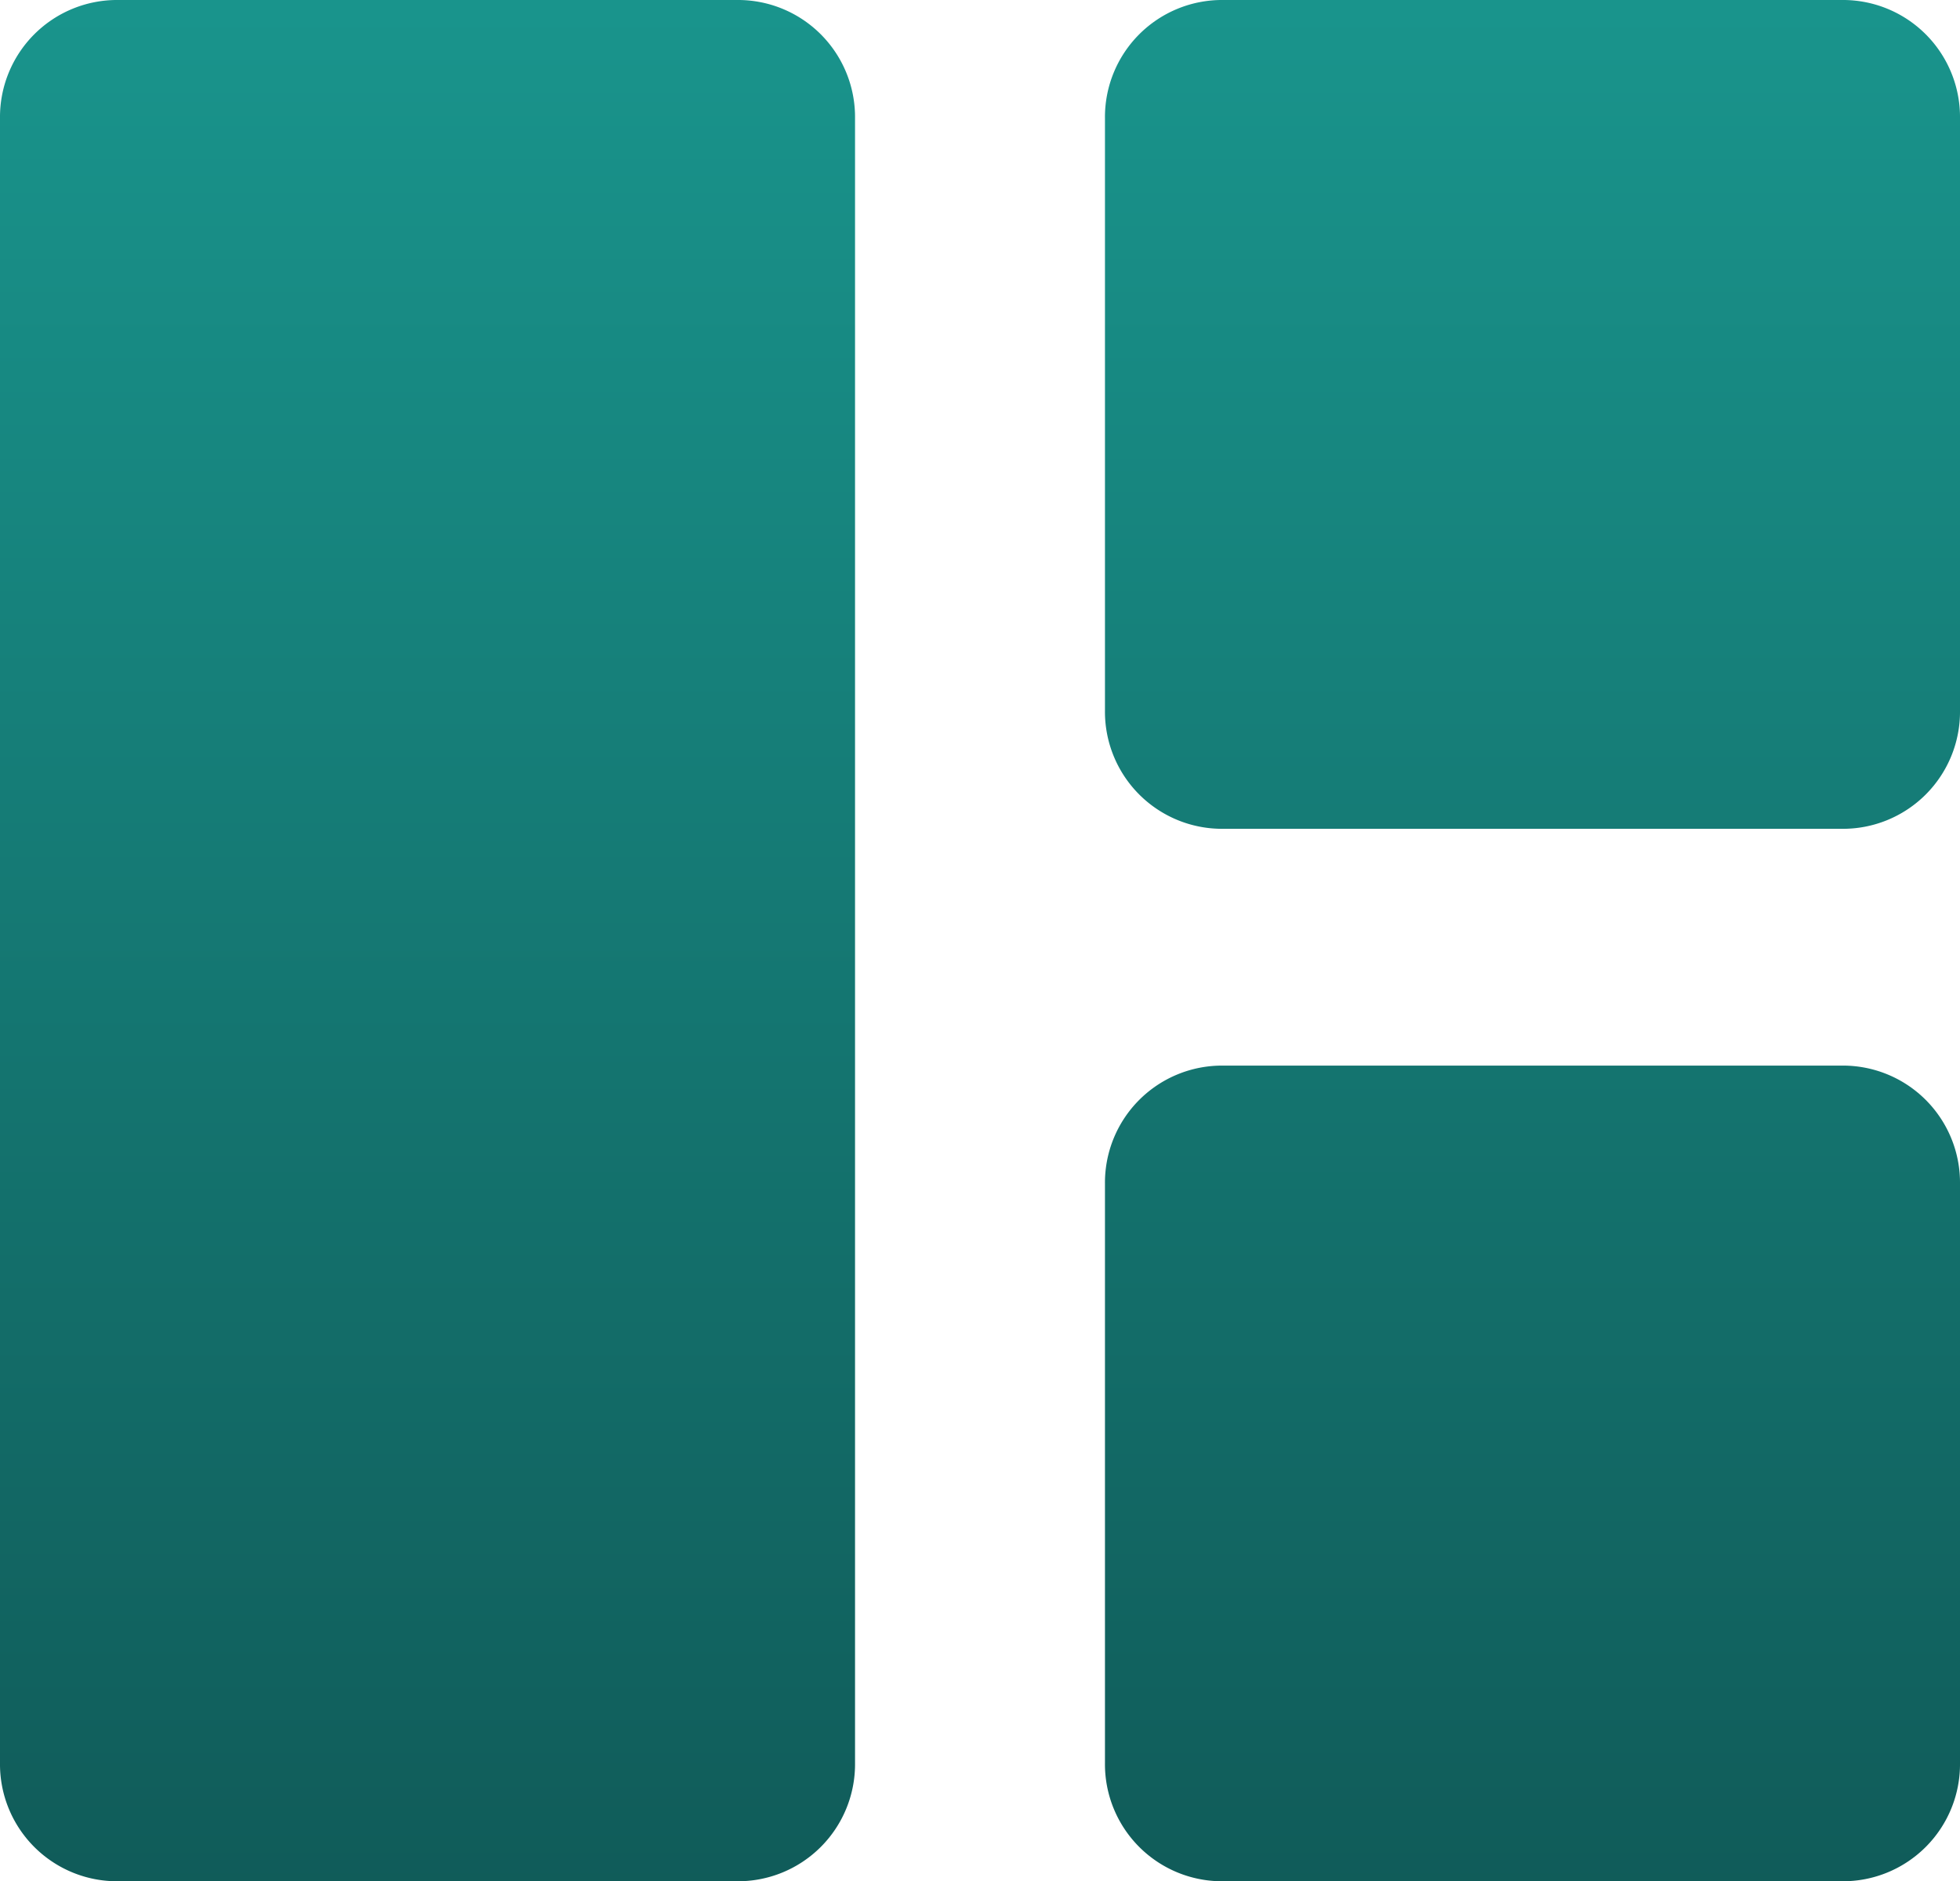 <svg id="icon" xmlns="http://www.w3.org/2000/svg" xmlns:xlink="http://www.w3.org/1999/xlink" width="149" height="143" viewBox="0 0 149 143">
  <defs>
    <linearGradient id="linear-gradient" x1="0.5" x2="0.5" y2="1" gradientUnits="objectBoundingBox">
      <stop offset="0" stop-color="#19948c"/>
      <stop offset="0.95" stop-color="#0e4e4d"/>
      <stop offset="1" stop-color="#0d4a4a"/>
    </linearGradient>
  </defs>
  <path id="icon-2" data-name="icon" d="M0,9A8.9,8.9,0,0,1,9,0H56a8.9,8.9,0,0,1,9,9V134a8.9,8.9,0,0,1-9,9H9a8.9,8.9,0,0,1-9-9ZM84,9a8.9,8.9,0,0,1,9-9h47a8.9,8.9,0,0,1,9,9V54a8.9,8.9,0,0,1-9,9H93a8.9,8.9,0,0,1-9-9Zm0,81a8.9,8.9,0,0,1,9-9h47a8.9,8.9,0,0,1,9,9v44a8.9,8.9,0,0,1-9,9H93a8.9,8.9,0,0,1-9-9Z" fill="url(#linear-gradient)"/>
</svg>
